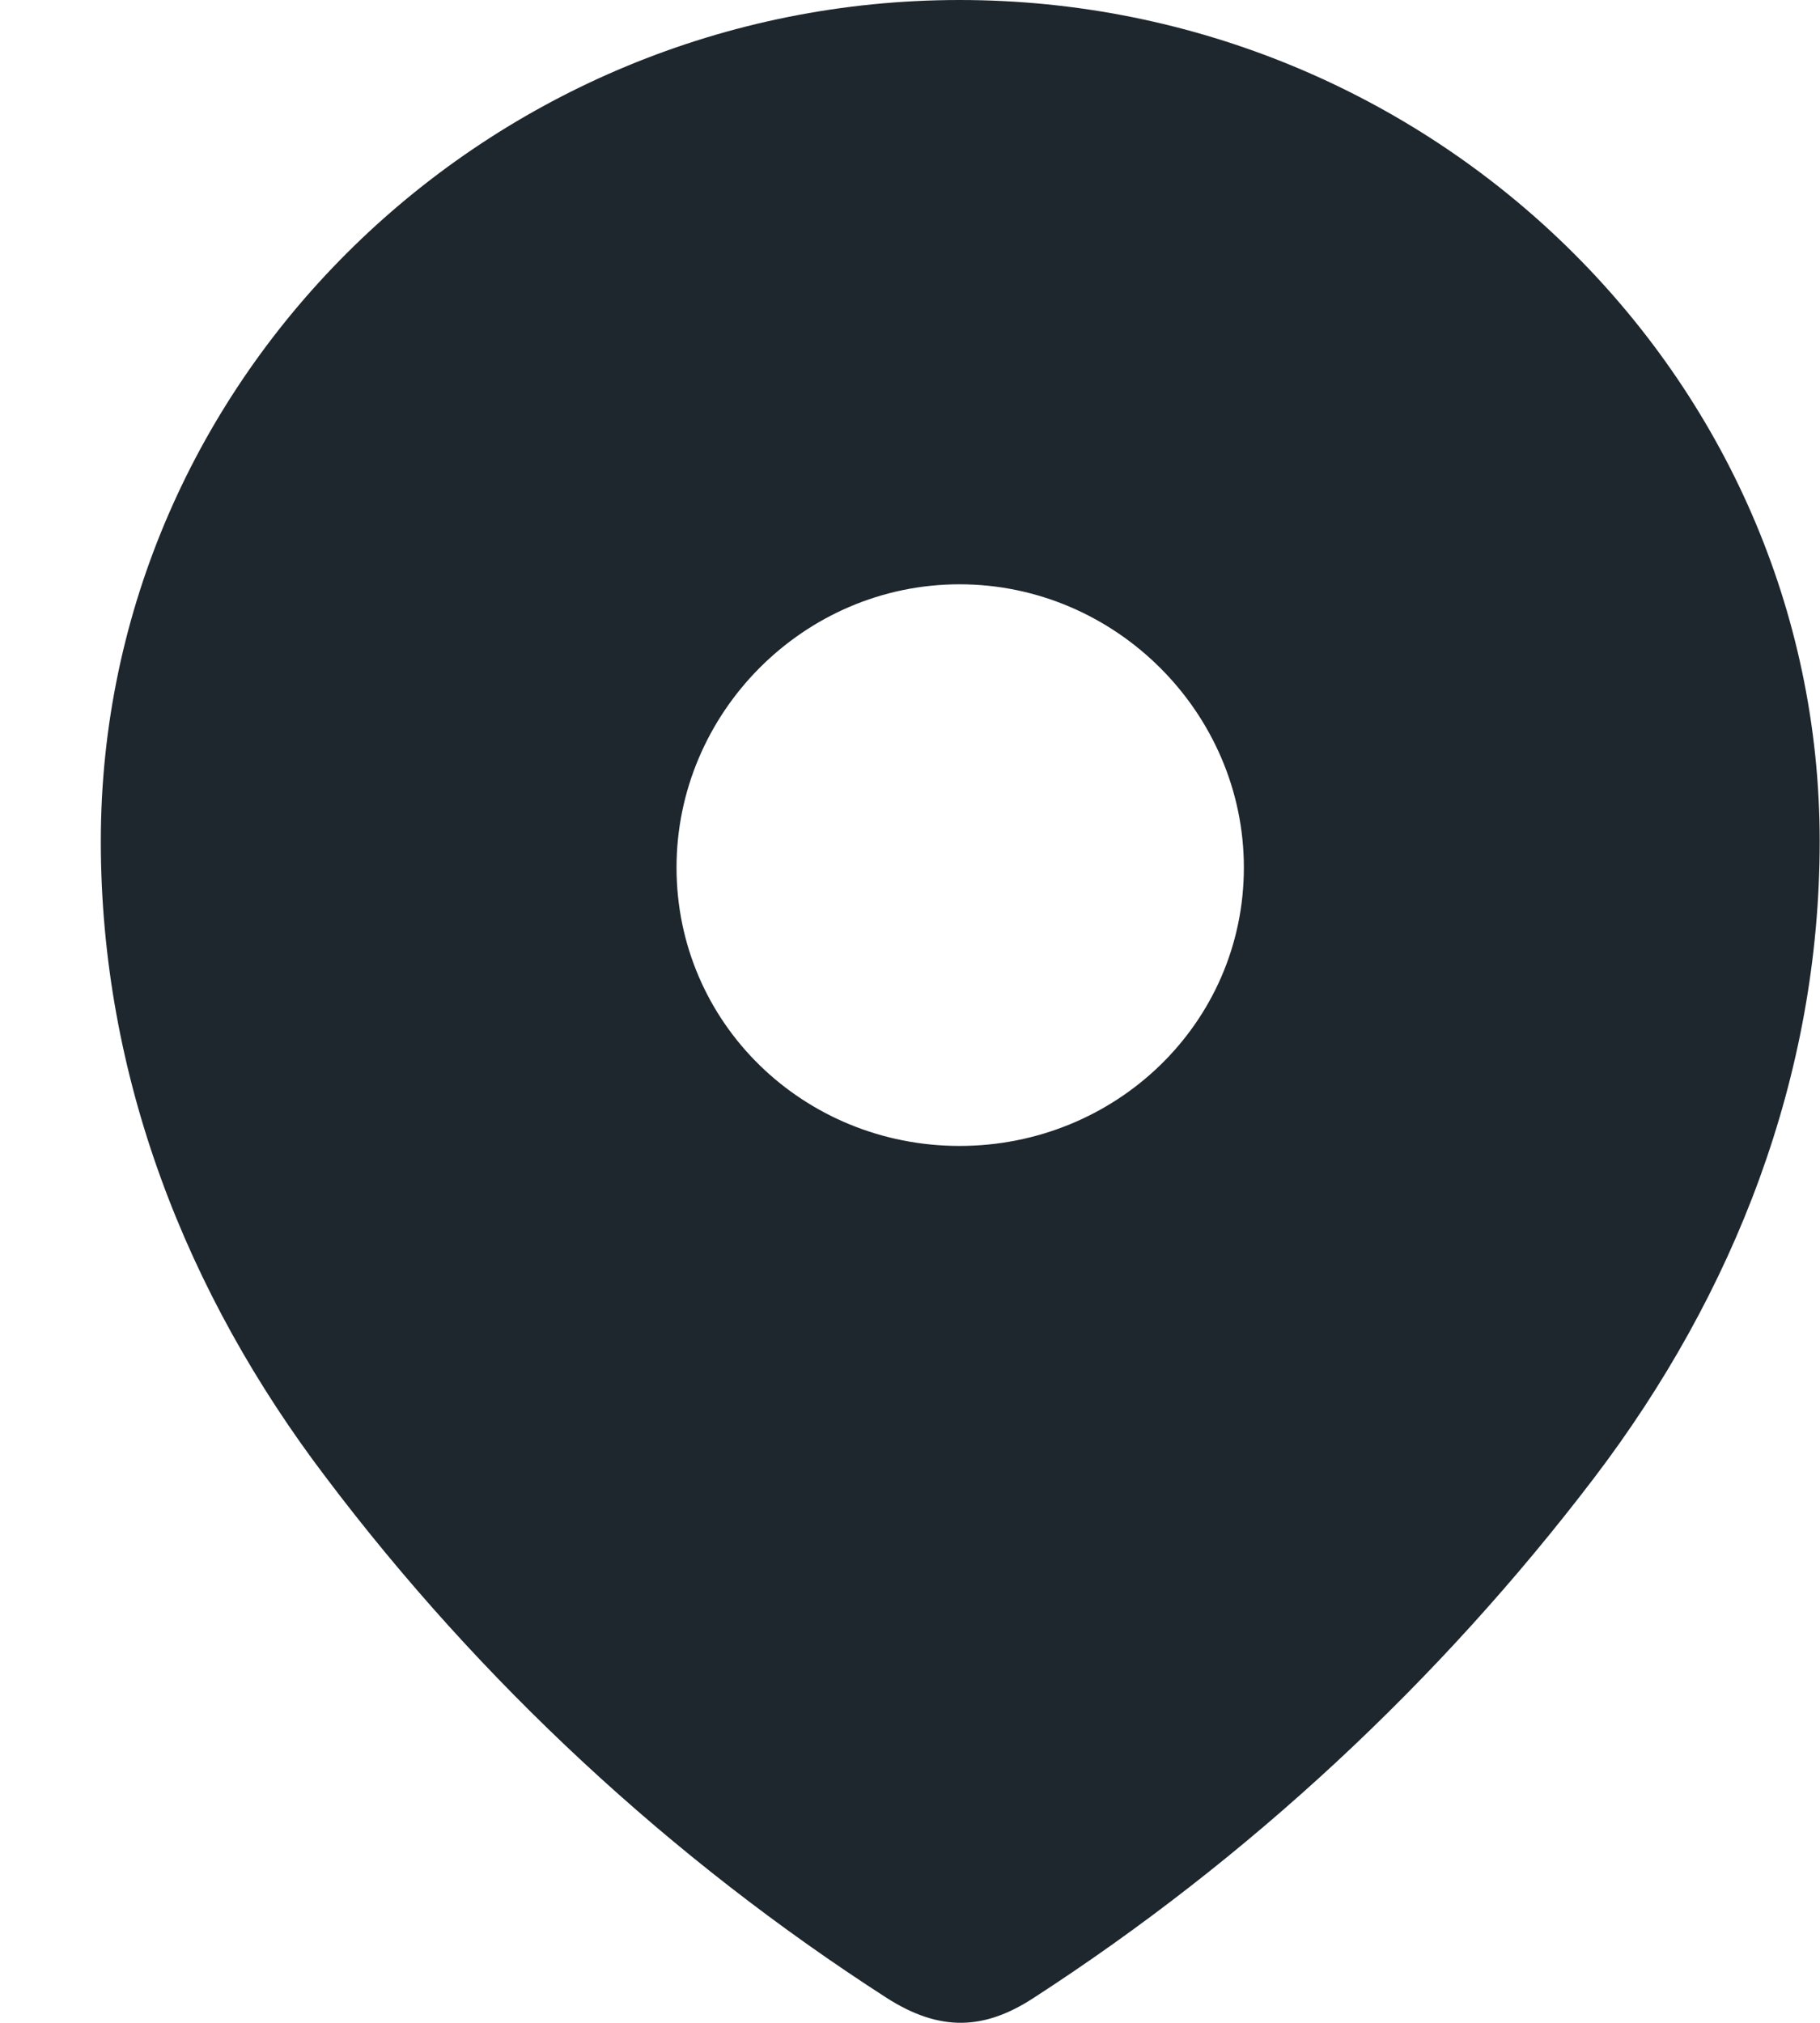 <svg width="18" height="20" viewBox="0 0 18 20" fill="none" xmlns="http://www.w3.org/2000/svg" class="w-full"><path fill-rule="evenodd" clip-rule="evenodd" d="M0.997 8.318C0.997 3.718 4.84 0 9.49 0C14.153 0 17.997 3.718 17.997 8.318C17.997 10.636 17.154 12.788 15.766 14.612C14.235 16.623 12.349 18.377 10.225 19.752C9.739 20.07 9.3 20.094 8.767 19.752C6.631 18.377 4.745 16.623 3.227 14.612C1.839 12.788 0.997 10.636 0.997 8.318ZM6.691 8.577C6.691 10.118 7.948 11.33 9.49 11.33C11.033 11.33 12.302 10.118 12.302 8.577C12.302 7.048 11.033 5.777 9.49 5.777C7.948 5.777 6.691 7.048 6.691 8.577Z" fill="#1E272E"></path></svg>